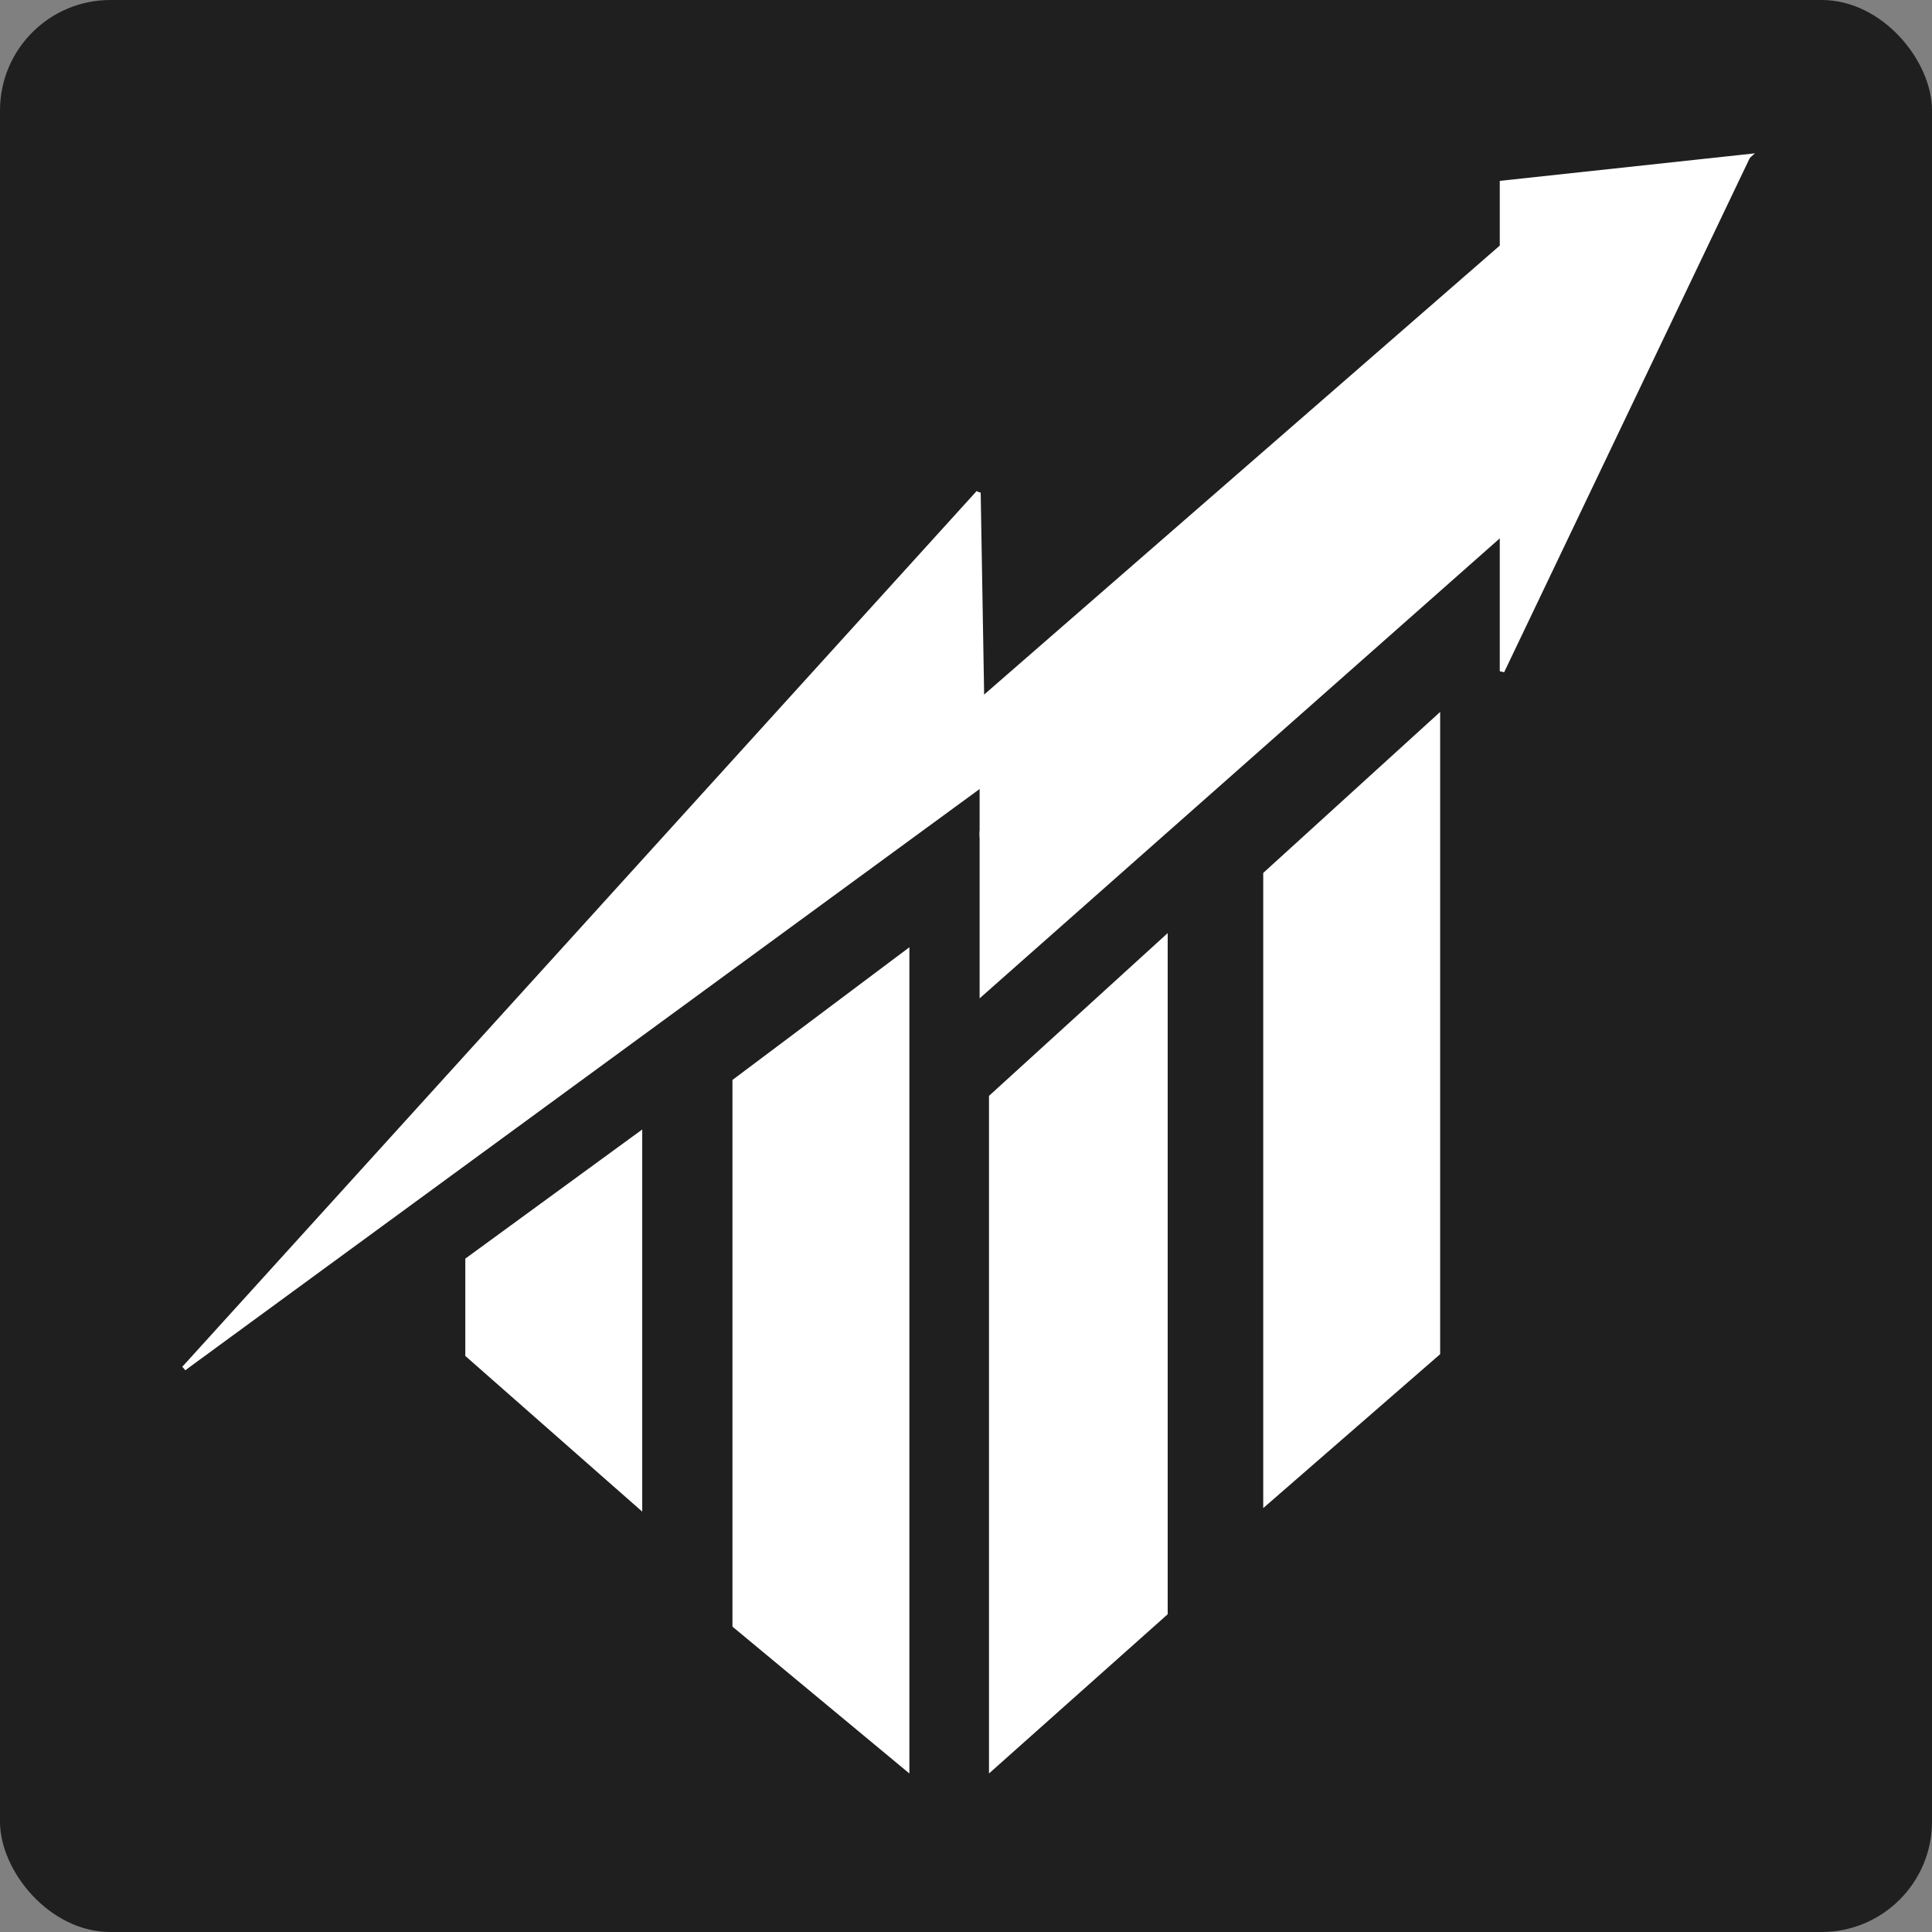 <svg width="420" height="420" viewBox="0 0 420 420" fill="none" xmlns="http://www.w3.org/2000/svg">
<rect x="0" y="0" width="420" height="420" fill="#808080" stroke="none"/>
<rect width="420" height="420" rx="24" fill="#1F1F1F"/>
<path d="M380 34L326.538 145.923V115.923L213.461 215.923V180.923L380 34Z" fill="white" stroke="white"/>
<path d="M213.461 180.923L380 34L326.538 39.769V53.615L213.461 152.077V170.538V180.923Z" fill="white" stroke="white"/>
<path d="M212.692 107.077L213.462 152.077V170.538L195.385 157.077L212.692 107.077Z" fill="white" stroke="white"/>
<path d="M195.385 157.077L40 297.462L213.462 170.539L195.385 157.077Z" fill="white" stroke="white"/>
<path d="M40 297.462L212.692 107.077L195.385 157.077L40 297.462Z" fill="white" stroke="white"/>
<path d="M215 238.231V385.538L253.846 350.923V202.846L215 238.231Z" fill="white"/>
<path d="M313.077 294.385V154.769L274.615 189.769V327.846L313.077 294.385Z" fill="white"/>
<path d="M101.154 273.615V294.769L139.615 328.615V245.538L101.154 273.615Z" fill="white"/>
<path d="M159.231 234.769V353.615L197.692 385.538V205.923L159.231 234.769Z" fill="white"/>
</svg>
